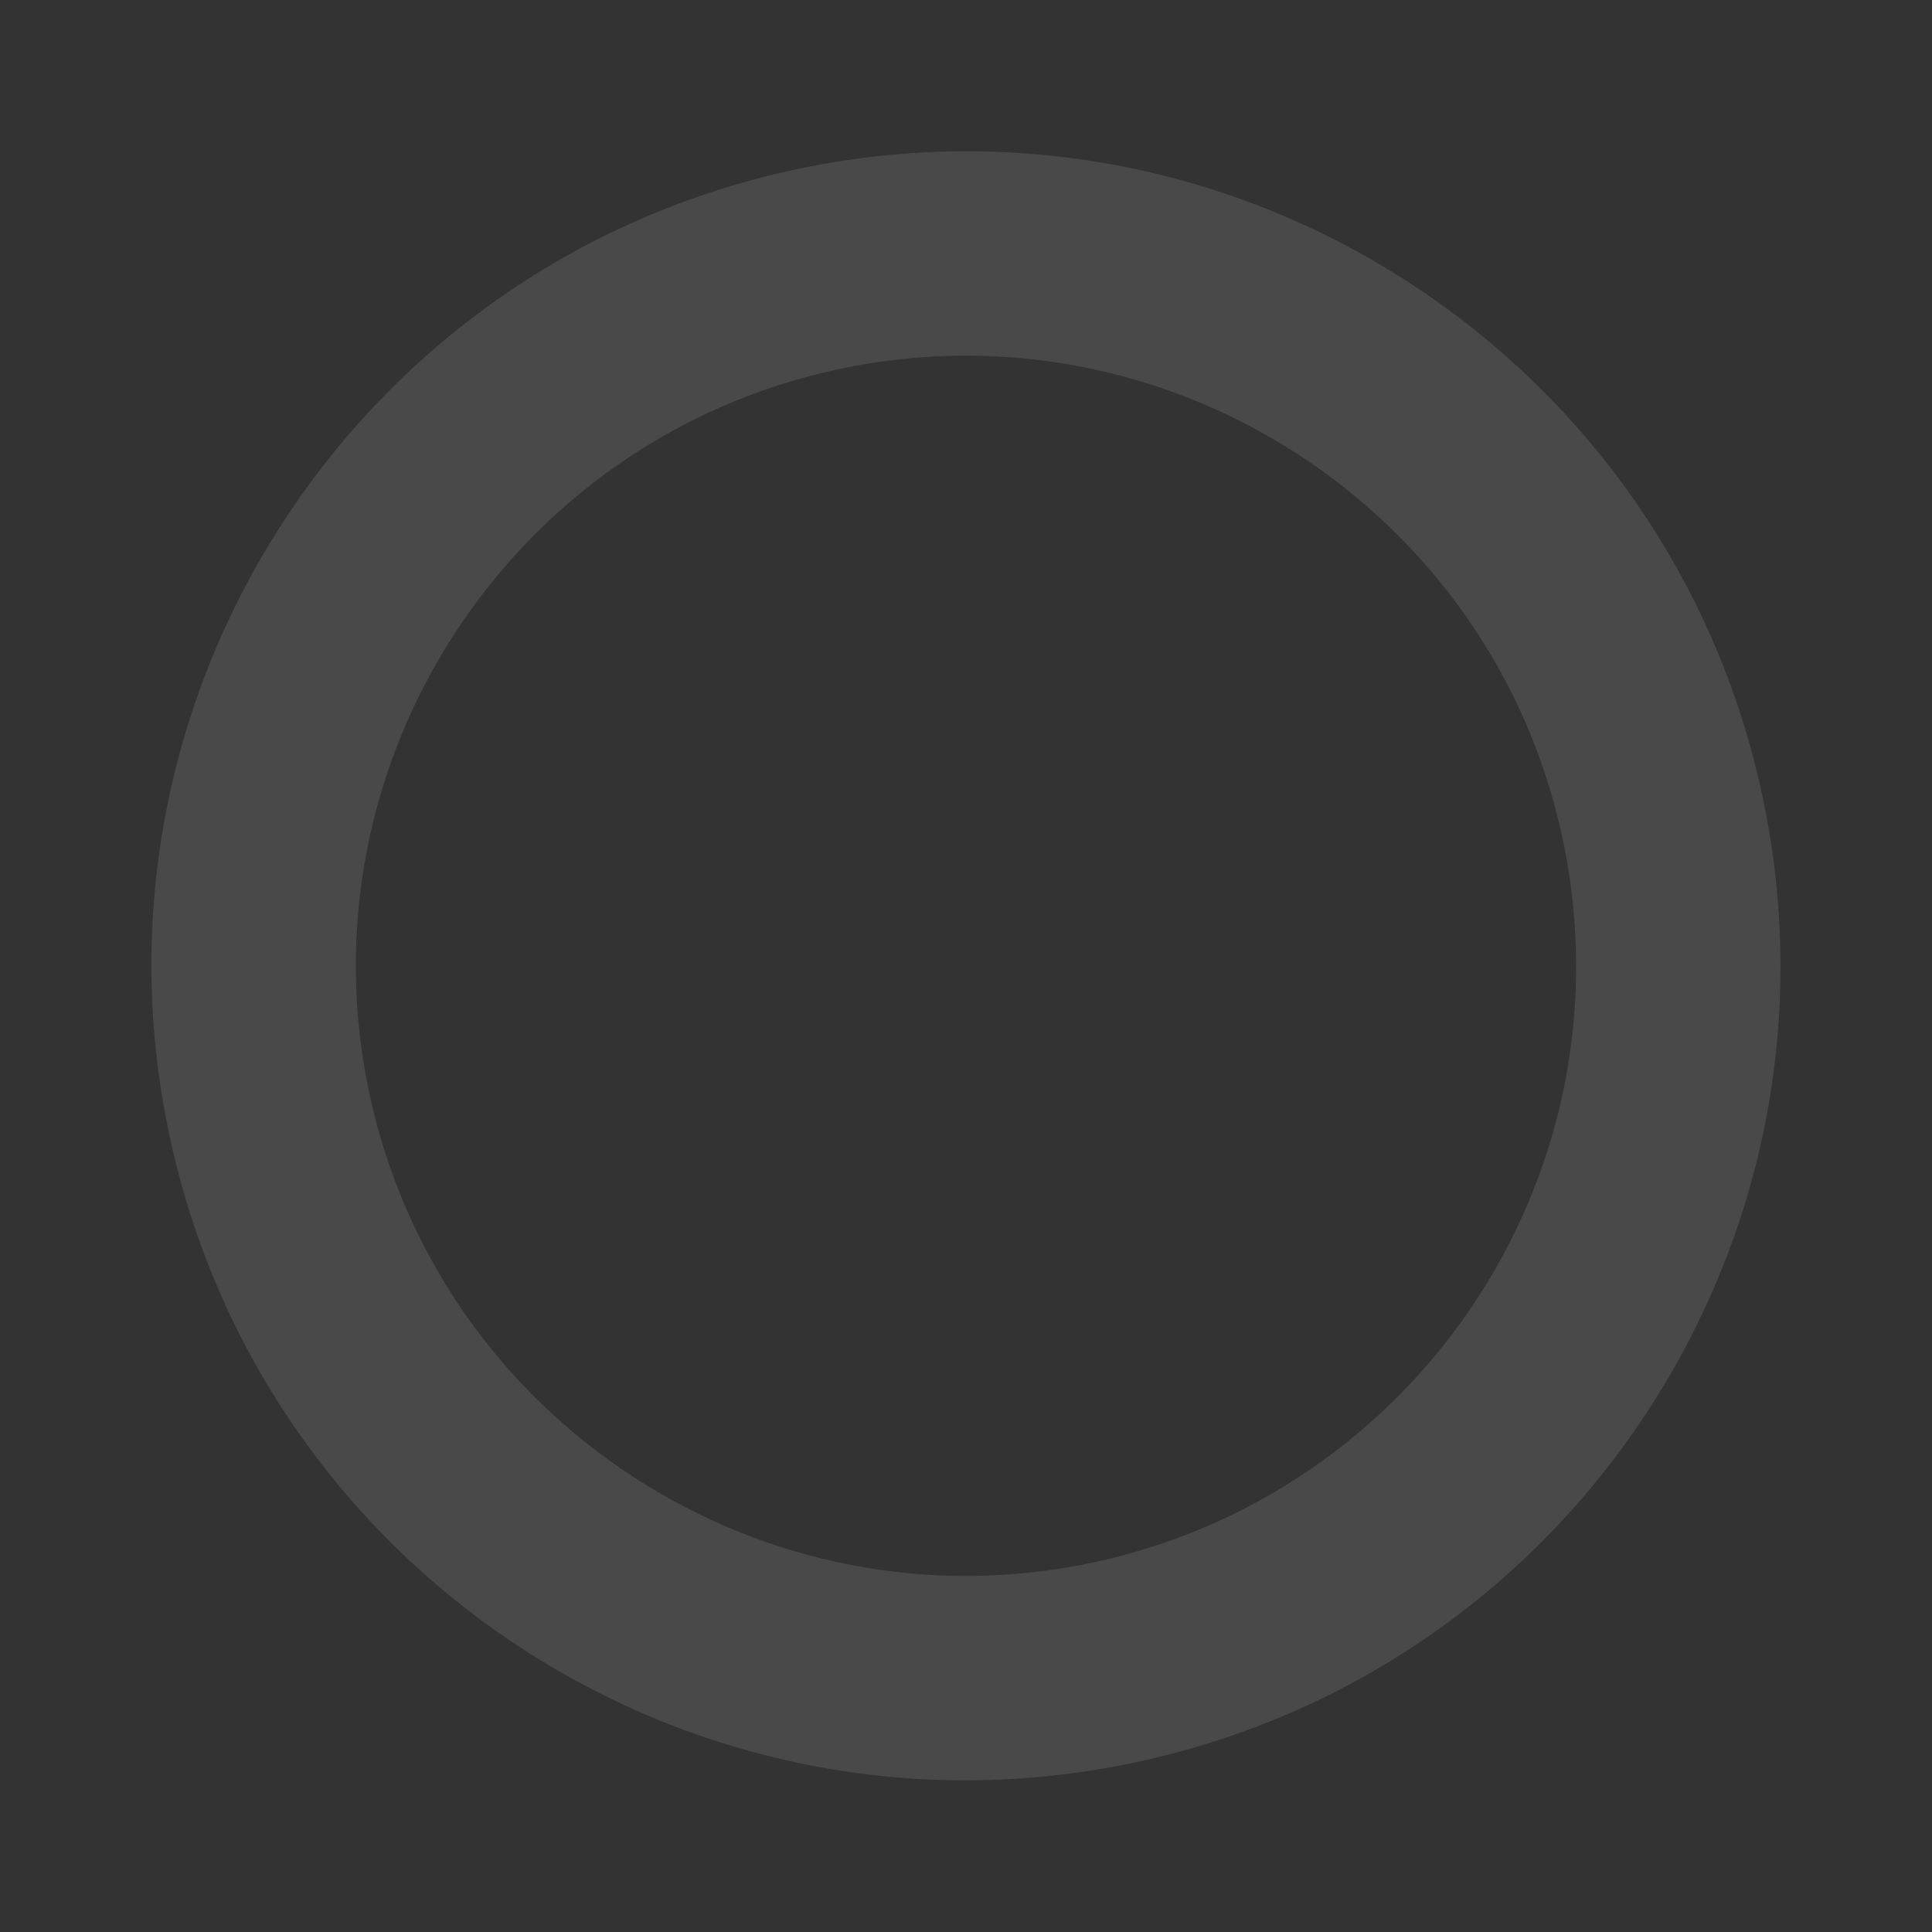 <svg xmlns="http://www.w3.org/2000/svg" width="1891.357" height="1891.357" viewBox="0 0 1891.357 1891.357">
  <rect x="0" y="0" width="1891.357" height="1891.357" fill="#333333" stroke="none"/>
  <g id="back-asset" transform="matrix(0.978, -0.208, 0.208, 0.978, 0, 331.548)" fill="none" opacity="0.11">
    <path d="M797.328,0c440.352,0,797.328,356.976,797.328,797.328,0,139.592-35.872,270.8-98.679,384.522-136.022,246.28-397.888,412.806-698.649,412.806C356.976,1594.656,0,1237.68,0,797.328S356.976,0,797.328,0Z" stroke="none"/>
    <path d="M 797.328 200 C 467.96 200 200 467.96 200 797.328 C 200 1126.696 467.96 1394.656 797.328 1394.656 C 1014.843 1394.656 1215.466 1276.063 1320.905 1085.156 C 1369.153 997.798 1394.656 898.269 1394.656 797.328 C 1394.656 467.96 1126.696 200 797.328 200 M 797.328 0 C 1237.68 0 1594.656 356.976 1594.656 797.328 C 1594.656 936.92 1558.784 1068.133 1495.977 1181.85 C 1359.955 1428.13 1098.088 1594.656 797.328 1594.656 C 356.976 1594.656 0 1237.68 0 797.328 C 0 356.976 356.976 0 797.328 0 Z" stroke="none" fill="#fff"/>
  </g>
</svg>
